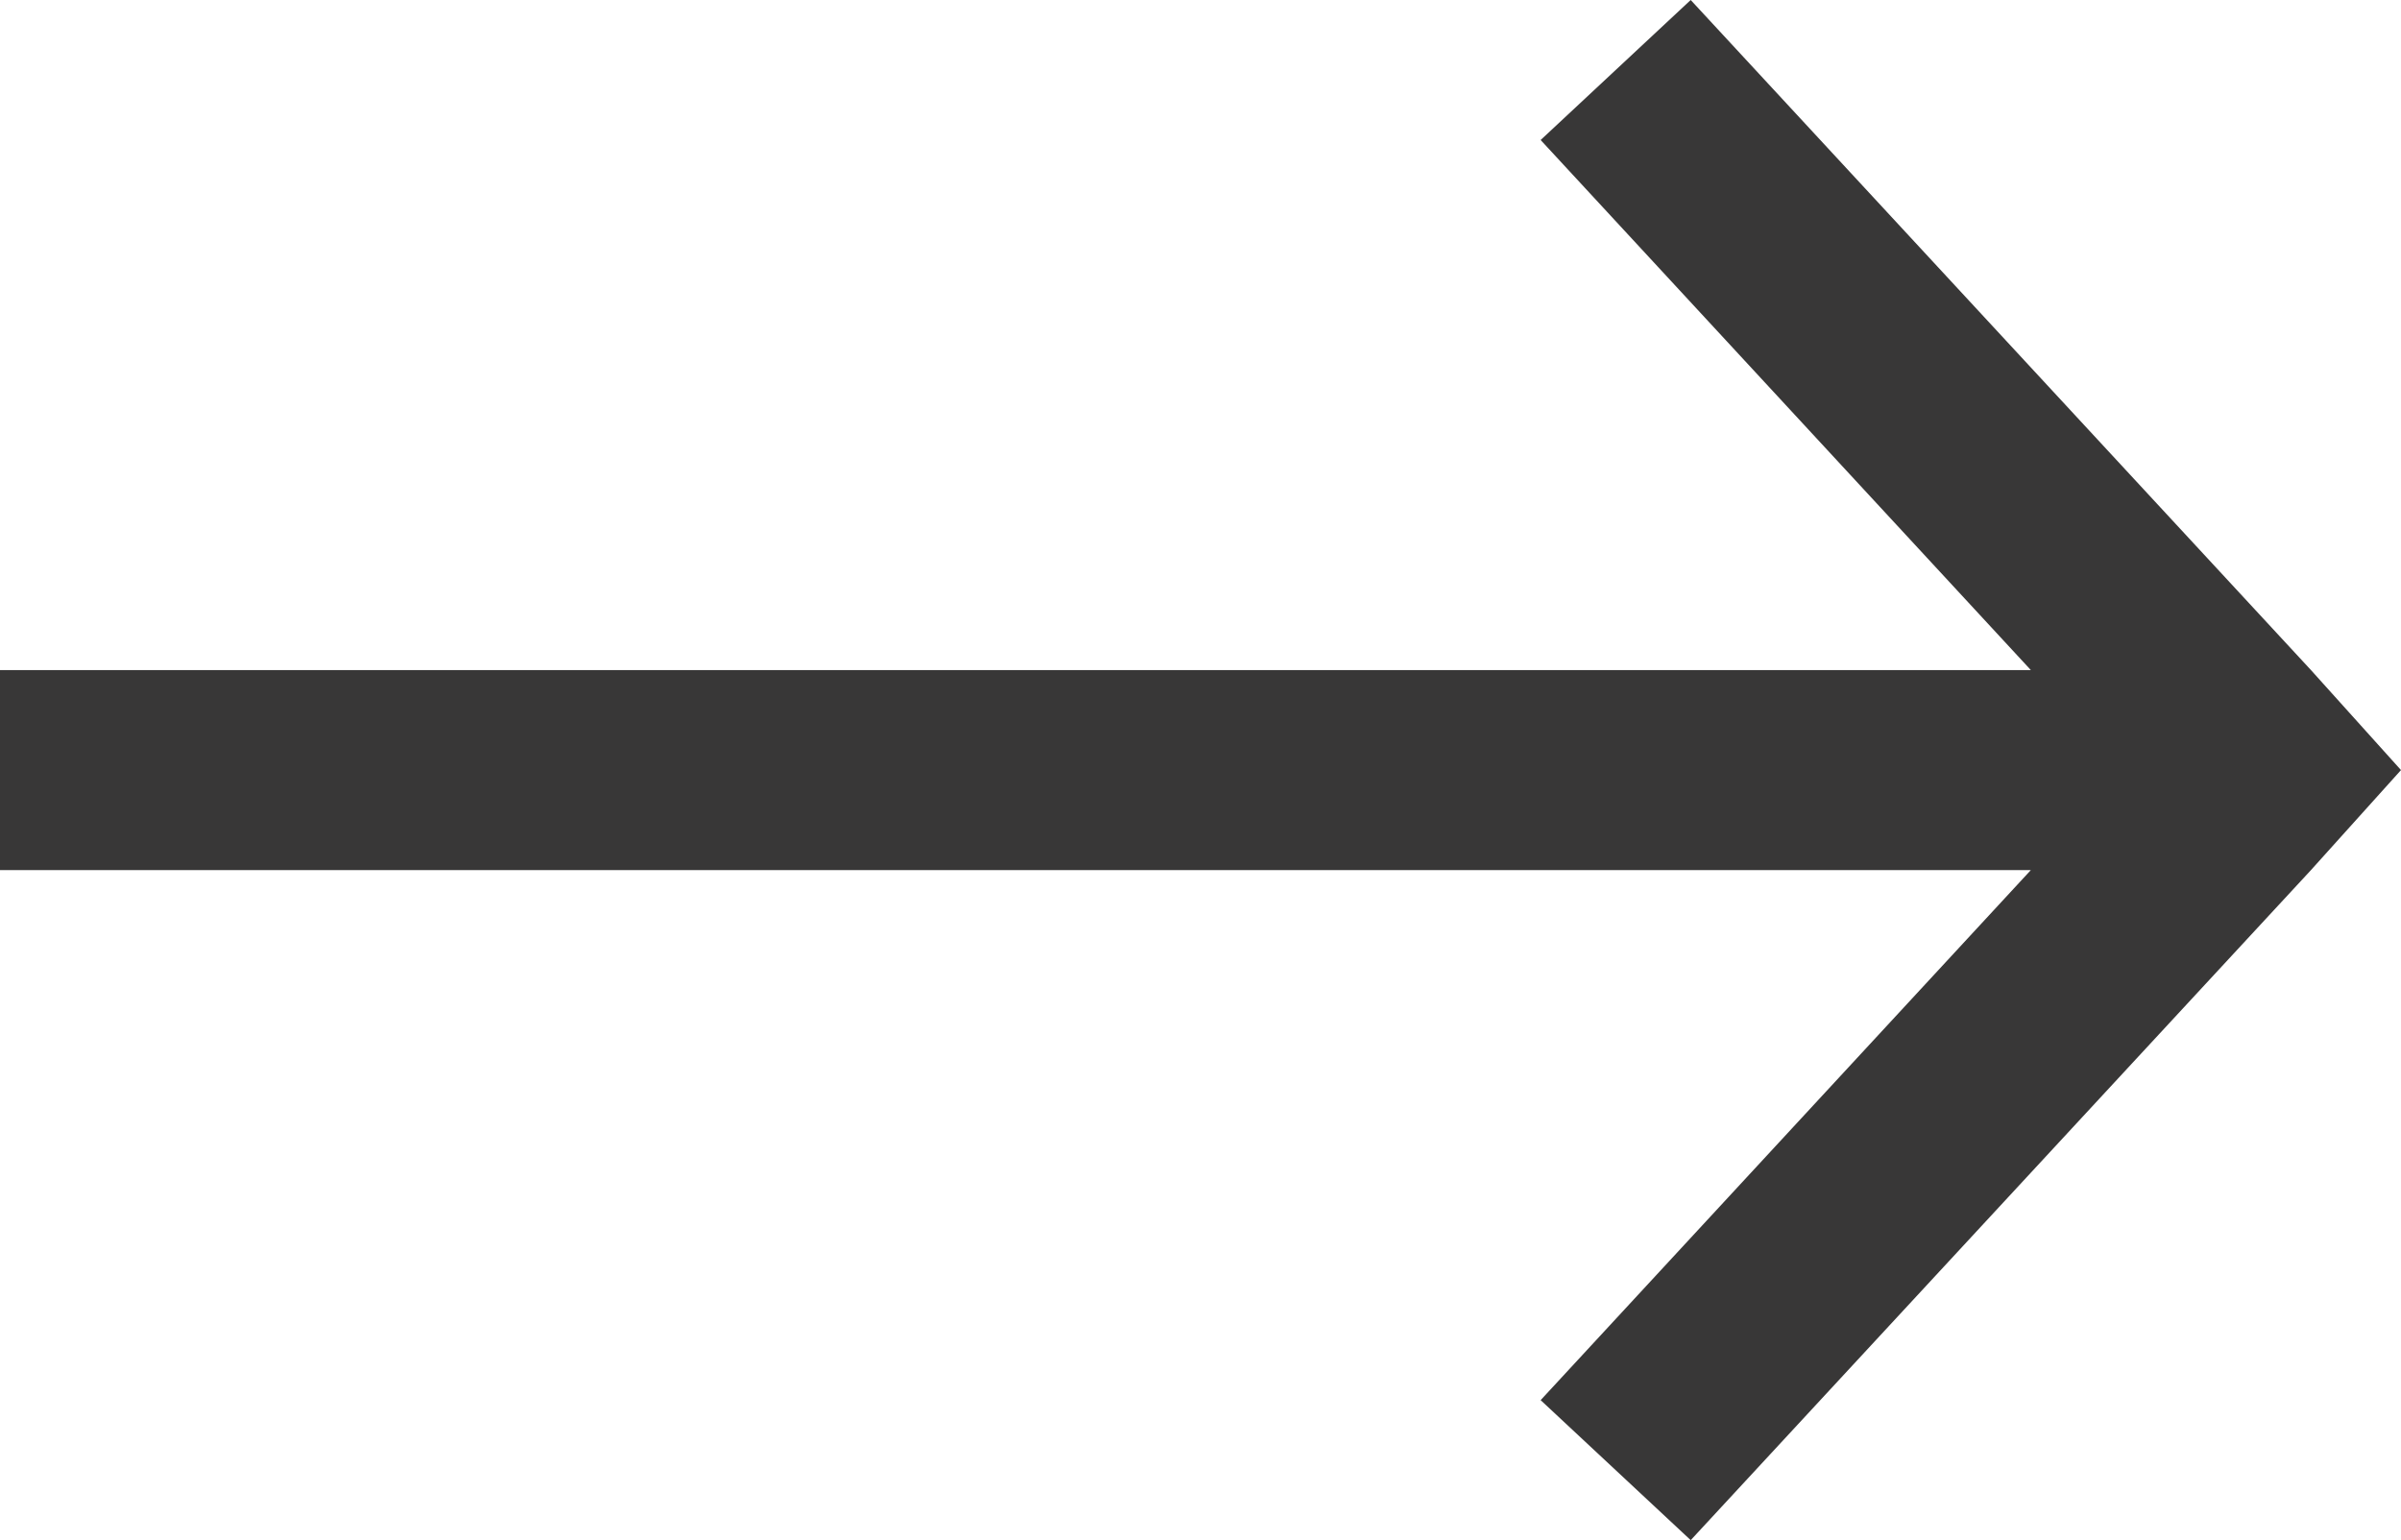 <?xml version="1.0" encoding="utf-8"?>
<!-- Generator: Adobe Illustrator 23.0.4, SVG Export Plug-In . SVG Version: 6.00 Build 0)  -->
<svg version="1.1" id="icon-arrow-right" xmlns="http://www.w3.org/2000/svg" xmlns:xlink="http://www.w3.org/1999/xlink" x="0px"
	 y="0px" width="24px" height="15.4px" viewBox="0 0 24 15.4" enable-background="new 0 0 24 15.4" xml:space="preserve">
<polygon fill="#383737" points="23.1,8.7 24,7.7 23.1,6.7 23.1,6.7 23.1,6.7 16.9,0 15.4,1.4 20.3,6.7 0,6.7 0,8.7 20.3,8.7 
	15.4,14 16.9,15.4 23.1,8.7 23.1,8.7 "/>
</svg>
